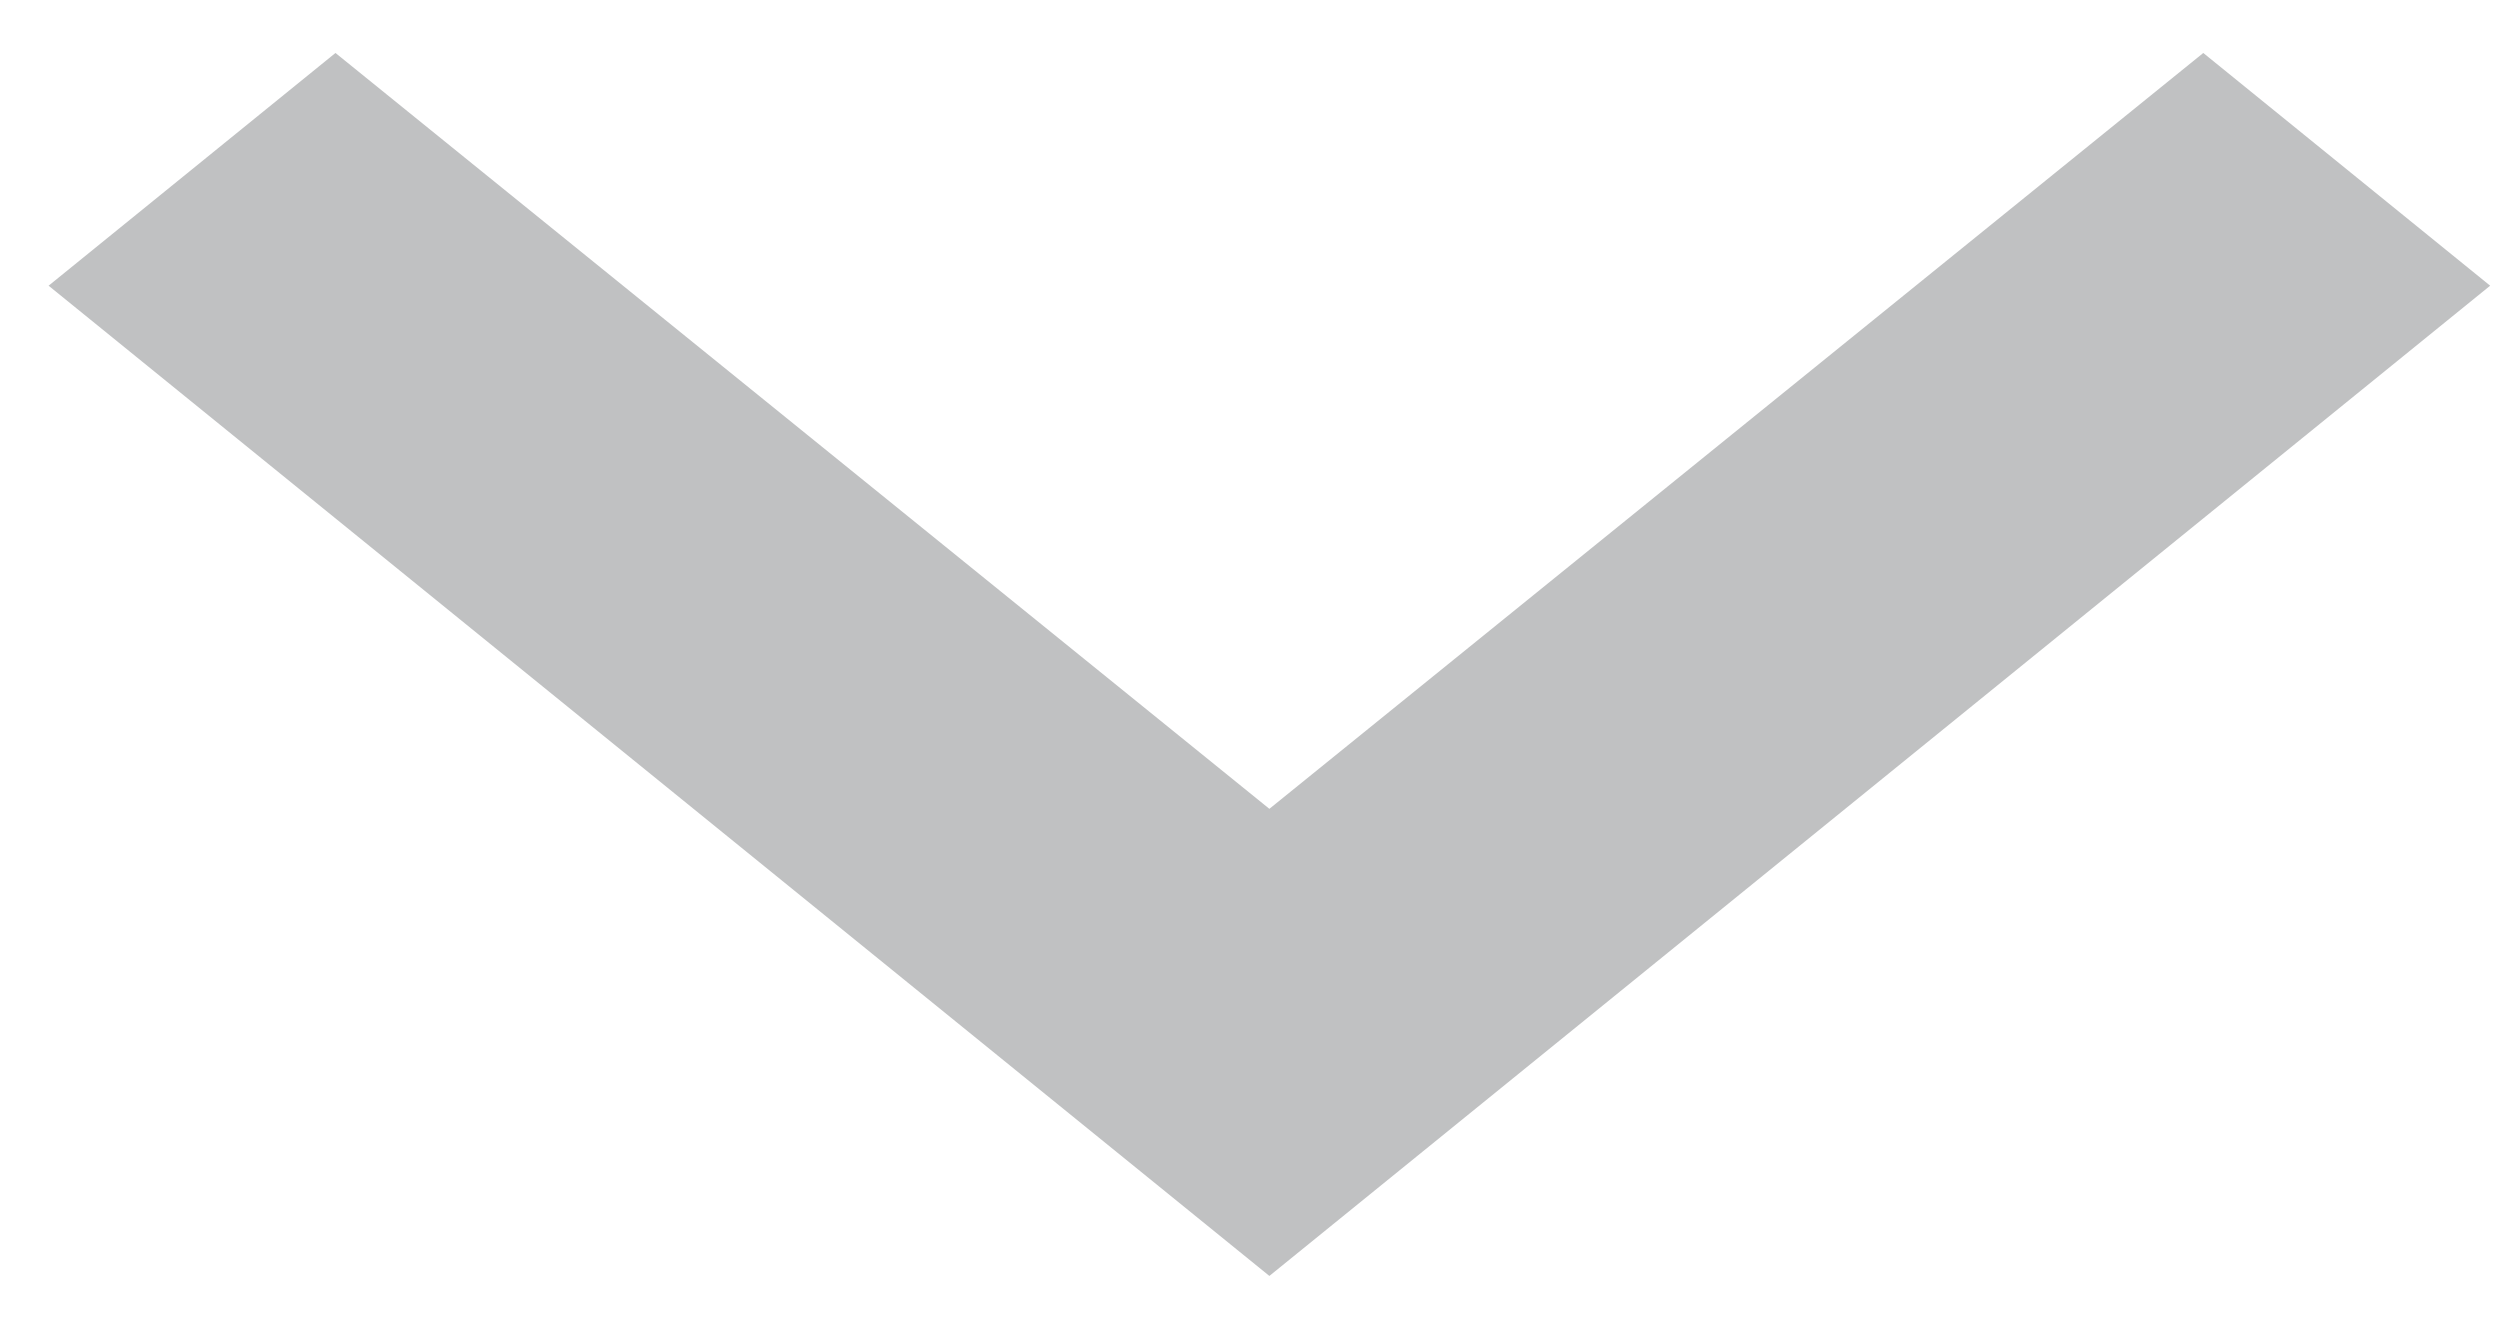 <?xml version="1.0" encoding="UTF-8"?>
<svg width="32px" height="17px" viewBox="0 0 32 17" version="1.1" xmlns="http://www.w3.org/2000/svg" xmlns:xlink="http://www.w3.org/1999/xlink">
    <!-- Generator: Sketch 52.4 (67378) - http://www.bohemiancoding.com/sketch -->
    <title>Shape</title>
    <desc>Created with Sketch.</desc>
    <g id="Mockup-V2---Mobile" stroke="none" stroke-width="1" fill="none" fill-rule="evenodd" opacity="0.488">
        <g id="Collaborate---Mobile-Copy-6" transform="translate(-174, -542)" fill="#7D8082" fill-rule="nonzero">
            <g id="Group" transform="translate(0, 351)">
                <g id="baseline-keyboard_arrow_right-24px-(1)" transform="translate(190.5, 199) rotate(90) translate(-190.5, -199) translate(165, 168)">
                    <polygon id="Shape" points="18.178 43.206 27.853 31.252 18.178 19.298 21.157 15.626 33.832 31.252 21.157 46.878"></polygon>
                </g>
            </g>
        </g>
    </g>
</svg>
